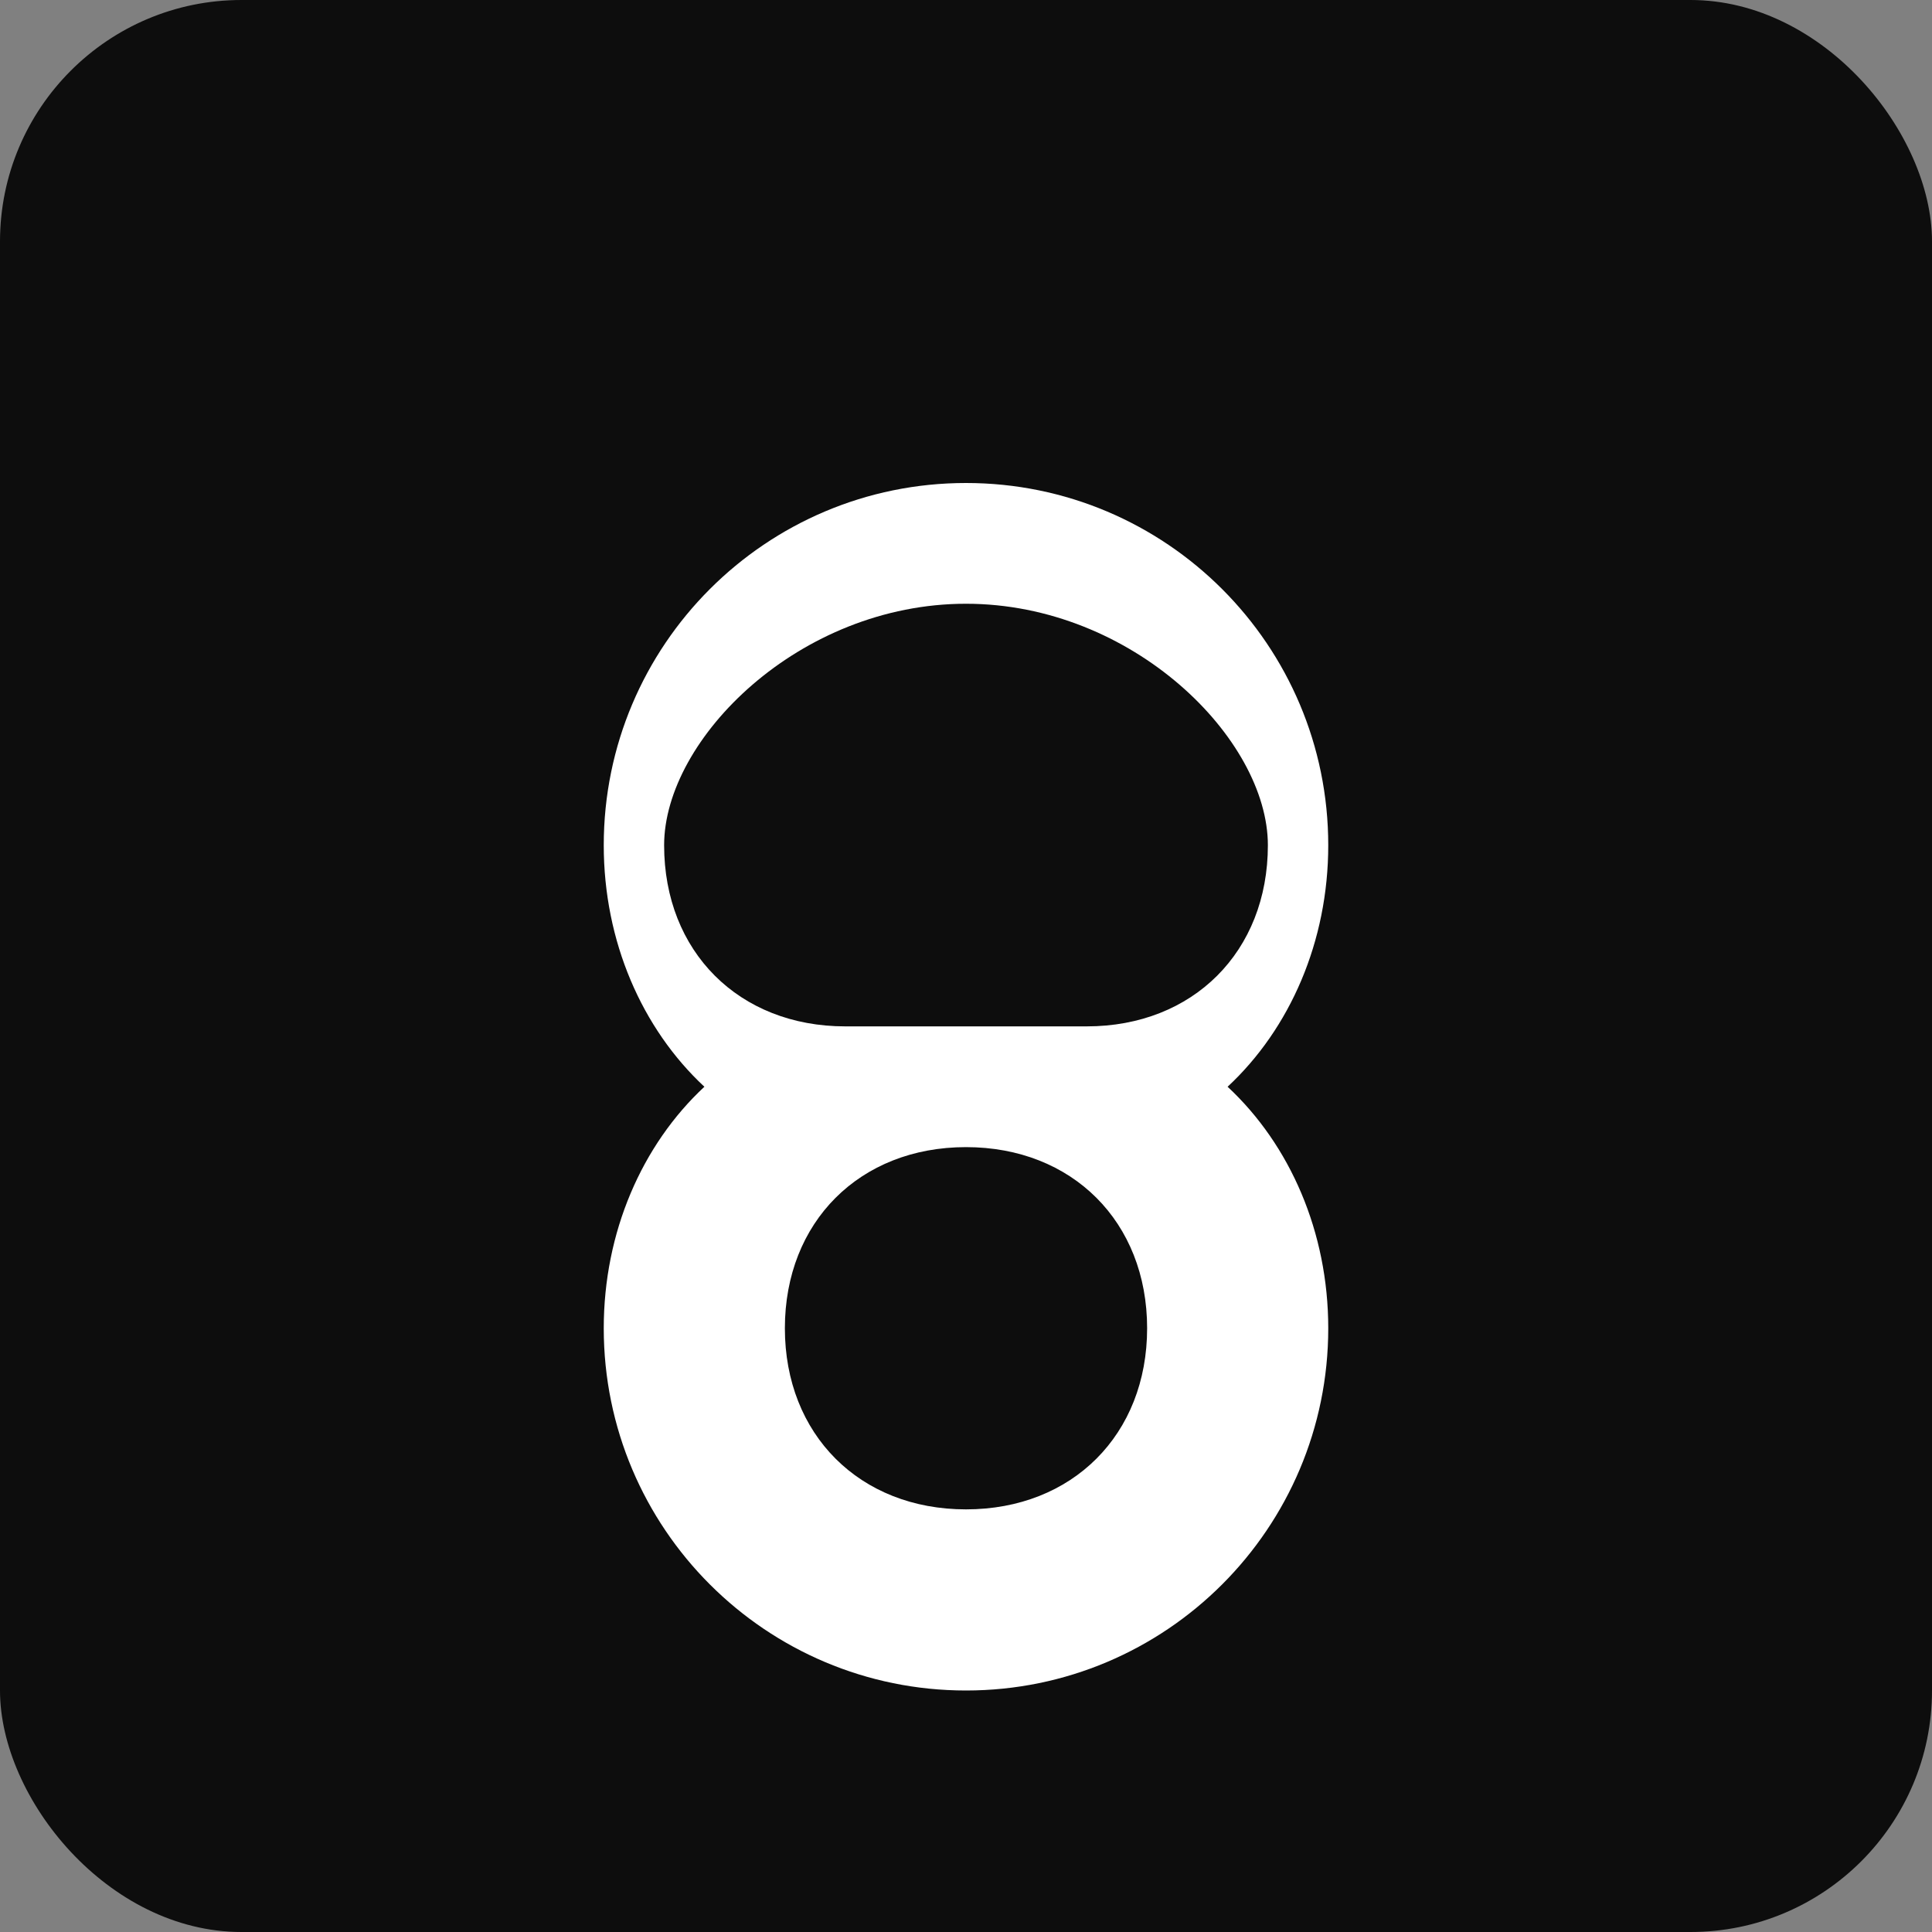 <?xml version="1.0" encoding="UTF-8"?>
<svg width="32" height="32" viewBox="0 0 32 32" fill="none" xmlns="http://www.w3.org/2000/svg">
  <rect x="0" y="0" width="32" height="32" fill="#808080" stroke="none"/>
  <!-- Square background -->
  <rect width="32" height="32" rx="4" fill="#000000" fill-opacity="0.9"/>
  <!-- Number 8 -->
  <path d="M16 8C12.686 8 10 10.686 10 14C10 15.591 10.632 17.037 11.667 18C10.632 18.963 10 20.409 10 22C10 25.314 12.686 28 16 28C19.314 28 22 25.314 22 22C22 20.409 21.368 18.963 20.333 18C21.368 17.037 22 15.591 22 14C22 10.686 19.314 8 16 8ZM16 10C18.761 10 21 12.239 21 14C21 15.761 19.761 17 18 17H14C12.239 17 11 15.761 11 14C11 12.239 13.239 10 16 10ZM16 19C17.761 19 19 20.239 19 22C19 23.761 17.761 25 16 25C14.239 25 13 23.761 13 22C13 20.239 14.239 19 16 19Z" fill="#FFFFFF"/>
</svg> 